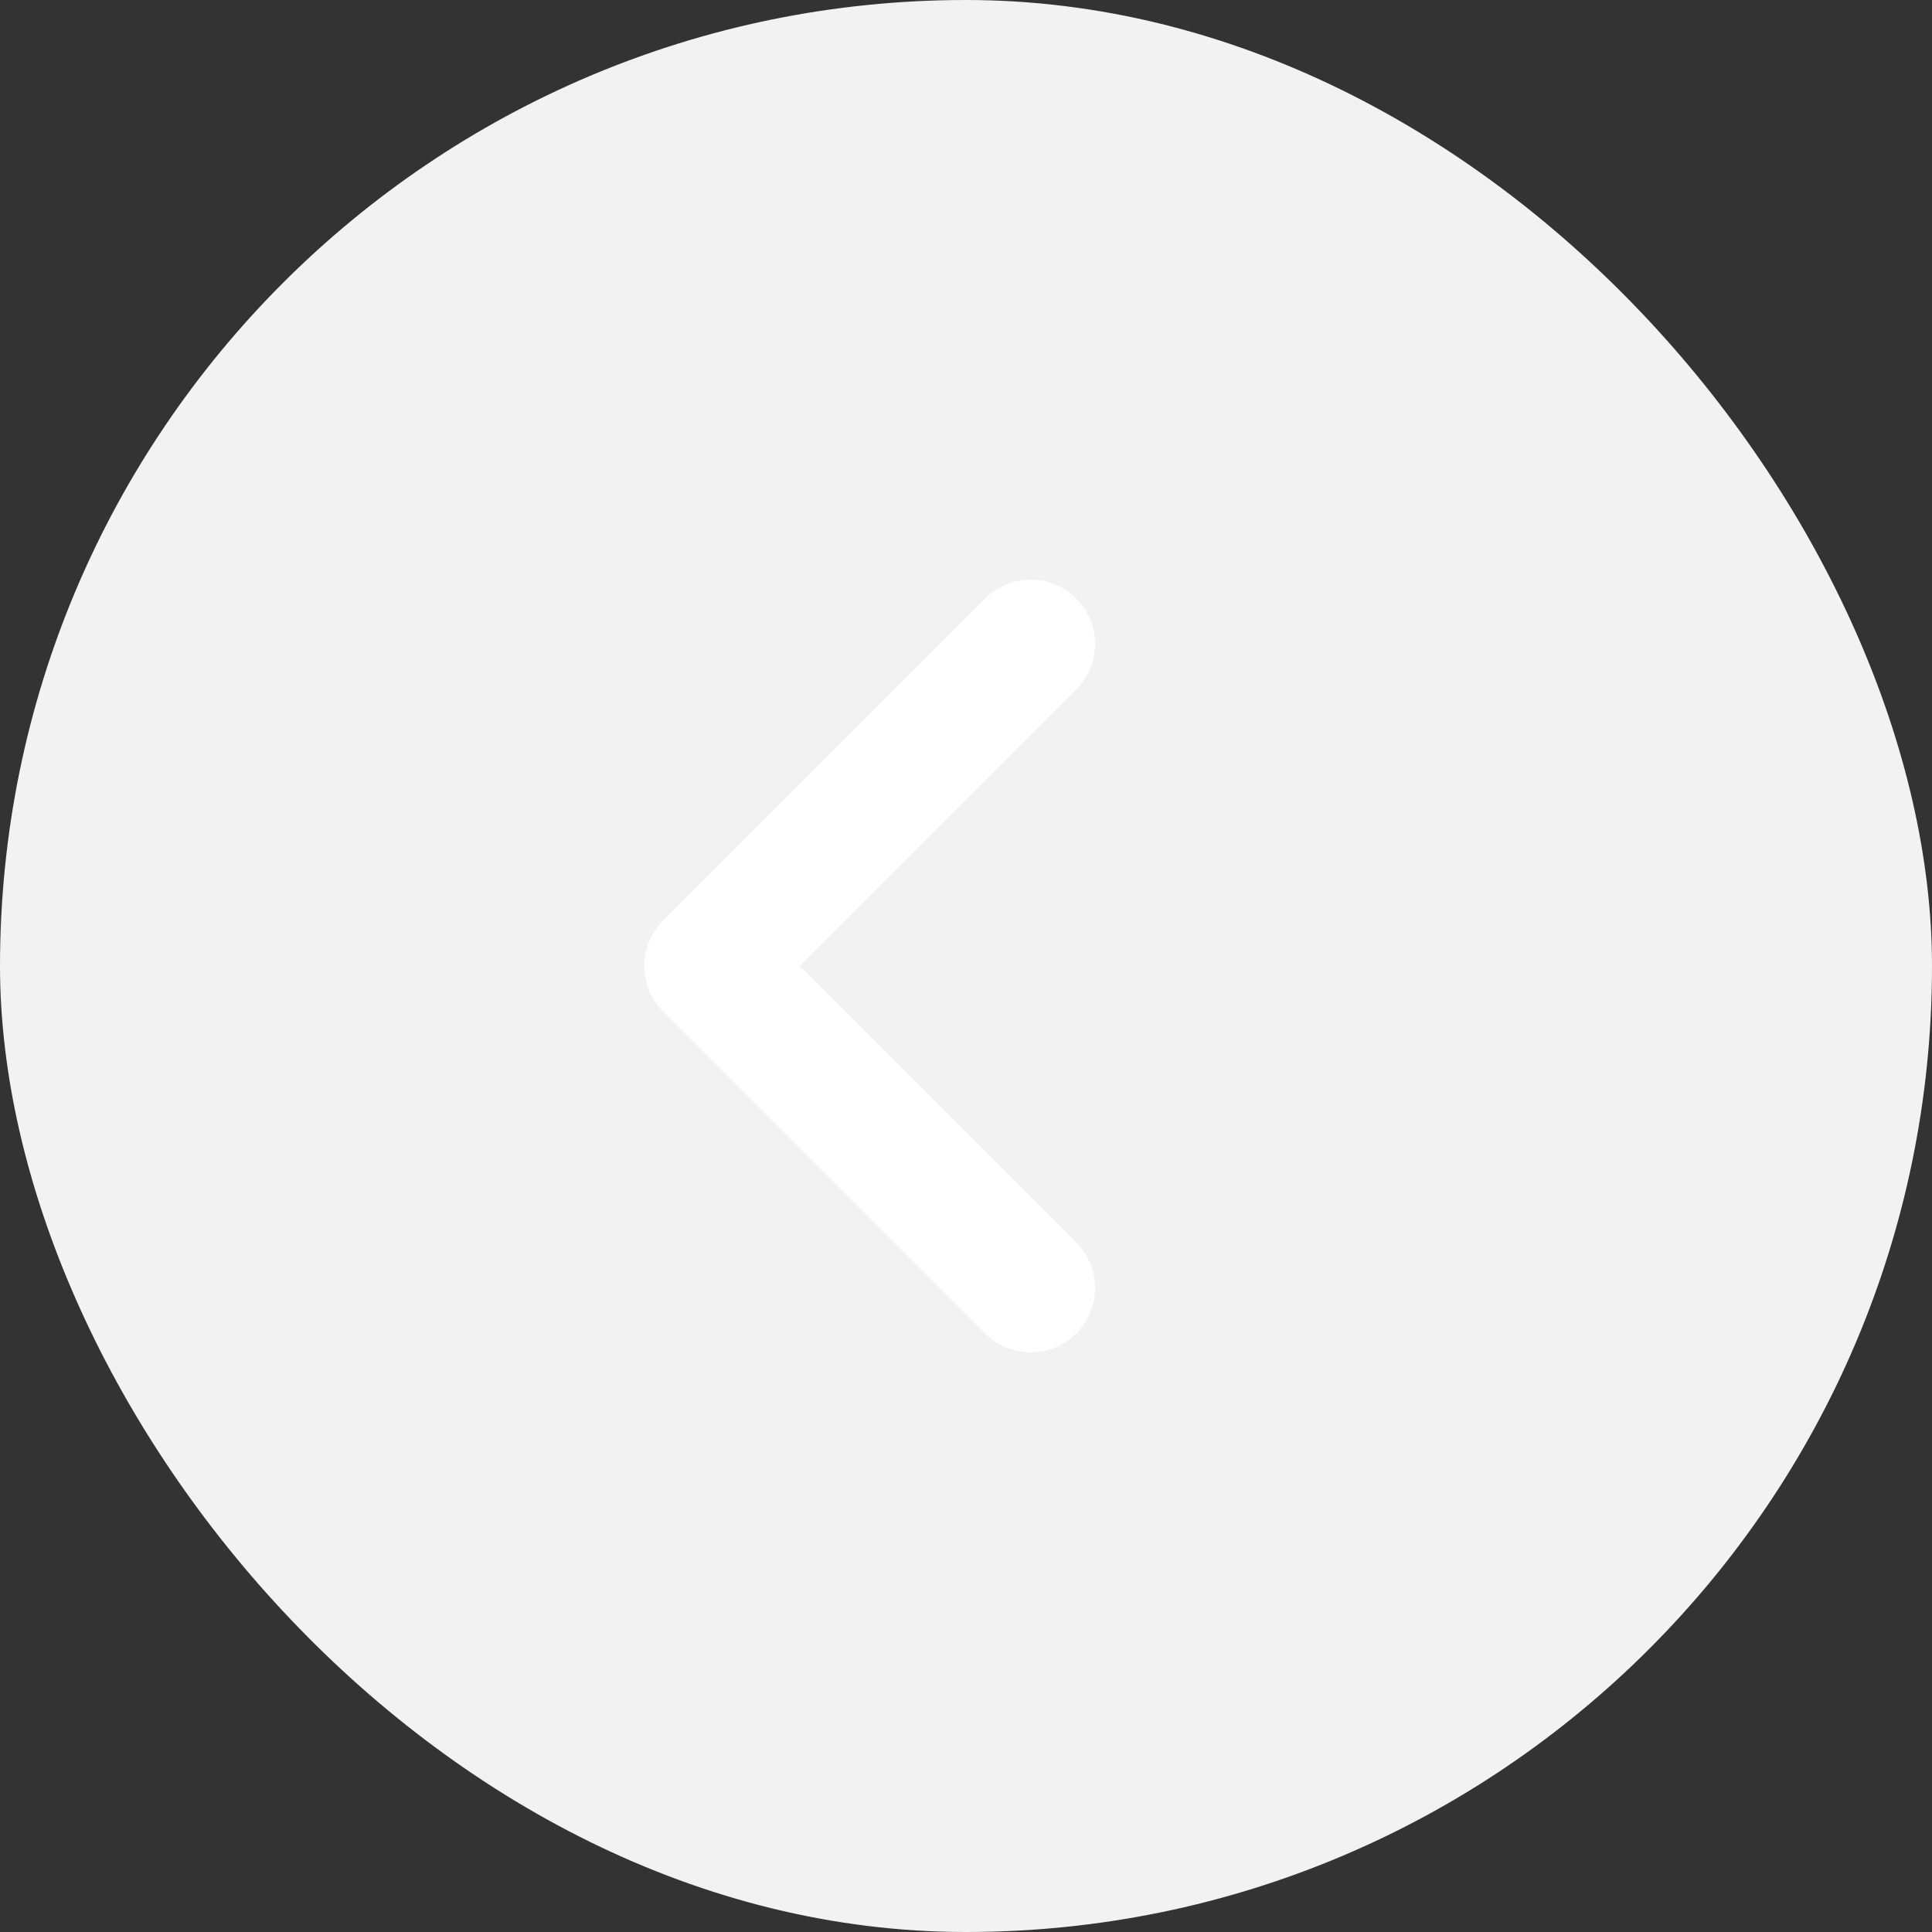 <svg xmlns="http://www.w3.org/2000/svg" width="30" height="30" viewBox="0 0 30 30"><rect x="0" y="0" width="30" height="30" fill="#333333" stroke="none"/><defs><style>.a{fill:#f2f2f2;}.b{fill:none;stroke:#fff;stroke-linecap:round;stroke-linejoin:round;stroke-width:2px;}</style></defs><g transform="translate(-410 -368)"><rect class="a" width="30" height="30" rx="15" transform="translate(440 398) rotate(180)"/><g transform="translate(421 388) rotate(-90)"><path class="b" d="M252.177,295.6l-5-5-5,5" transform="translate(-242.177 -290.596)"/></g></g></svg>
